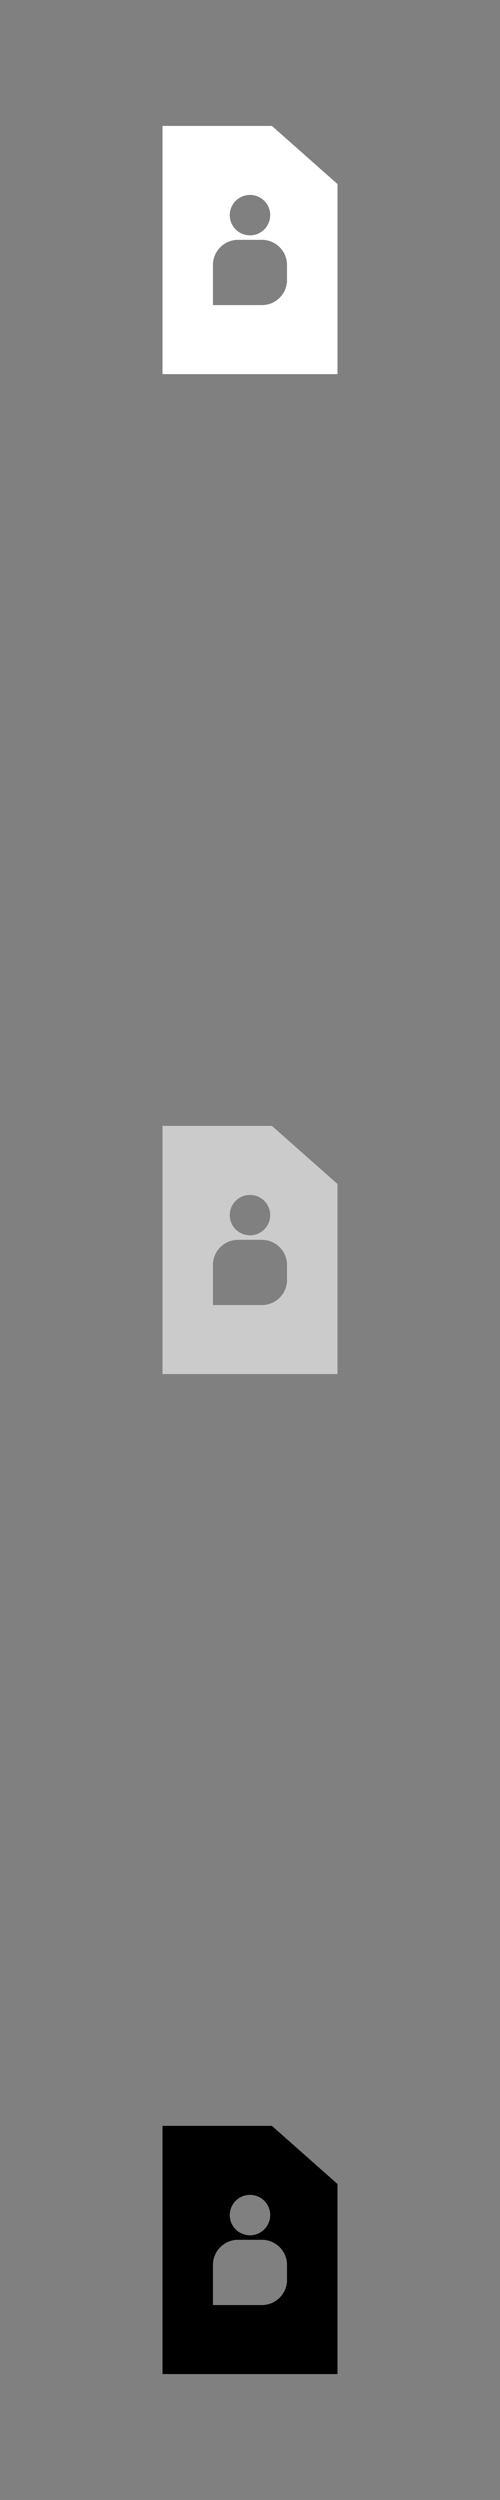 <svg xmlns="http://www.w3.org/2000/svg" xml:space="preserve" width="120.65mm" height="603.25mm" version="1.1" style="shape-rendering:geometricPrecision; text-rendering:geometricPrecision; image-rendering:optimizeQuality; fill-rule:evenodd; clip-rule:evenodd"
viewBox="0 0 9956 49779"
 xmlns:xlink="http://www.w3.org/1999/xlink">
 <rect x="0" y="0" width="9956" height="49779" fill="#808080" stroke="none"/>
 <!-- Created by: Treedbox, treedbox.com.br -->
 <defs>
  <style type="text/css">
   <![CDATA[
    .fil0 {fill:none}
    .fil3 {fill:black}
    .fil2 {fill:#CCCBCB}
    .fil1 {fill:white}
   ]]>
  </style>
 </defs>
 <g id="geo">
  <polygon class="fil0" points="0,0 9956,0 9956,49779 0,49779 "/>
  <path class="fil1" d="M3236 7449l3484 0 0 -3785 -1306 -1157 -2178 0 0 4942zm1742 -3568c-223,0 -403,180 -403,402 0,223 180,403 403,403 222,0 402,-180 402,-403 0,-222 -180,-402 -402,-402zm238 894l-476 0c-275,0 -500,225 -500,500l0 54 0 55 0 191 0 53 0 447 500 0 302 0 174 0c256,0 470,-196 496,-447l3 0 0 -53 0 -191 0 -109c0,-275 -225,-500 -499,-500l0 0z"/>
  <path class="fil2" d="M3236 27360l3484 0 0 -3785 -1306 -1157 -2178 0 0 4942zm1742 -3567c-223,0 -403,180 -403,402 0,222 180,402 403,402 222,0 402,-180 402,-402 0,-222 -180,-402 -402,-402zm238 894l-476 0c-275,0 -500,225 -500,499l0 55 0 55 0 190 0 54 0 446 500 0 302 0 174 0c256,0 470,-196 496,-446l3 0 0 -54 0 -190 0 -110c0,-274 -225,-499 -499,-499l0 0z"/>
  <path class="fil3" d="M3236 47272l3484 0 0 -3785 -1306 -1157 -2178 0 0 4942zm1742 -3568c-223,0 -403,180 -403,402 0,223 180,403 403,403 222,0 402,-180 402,-403 0,-222 -180,-402 -402,-402zm238 894l-476 0c-275,0 -500,225 -500,500l0 54 0 56 0 190 0 53 0 447 500 0 302 0 174 0c256,0 470,-196 496,-447l3 0 0 -53 0 -190 0 -110c0,-275 -225,-500 -499,-500l0 0z"/>
 </g>
</svg>